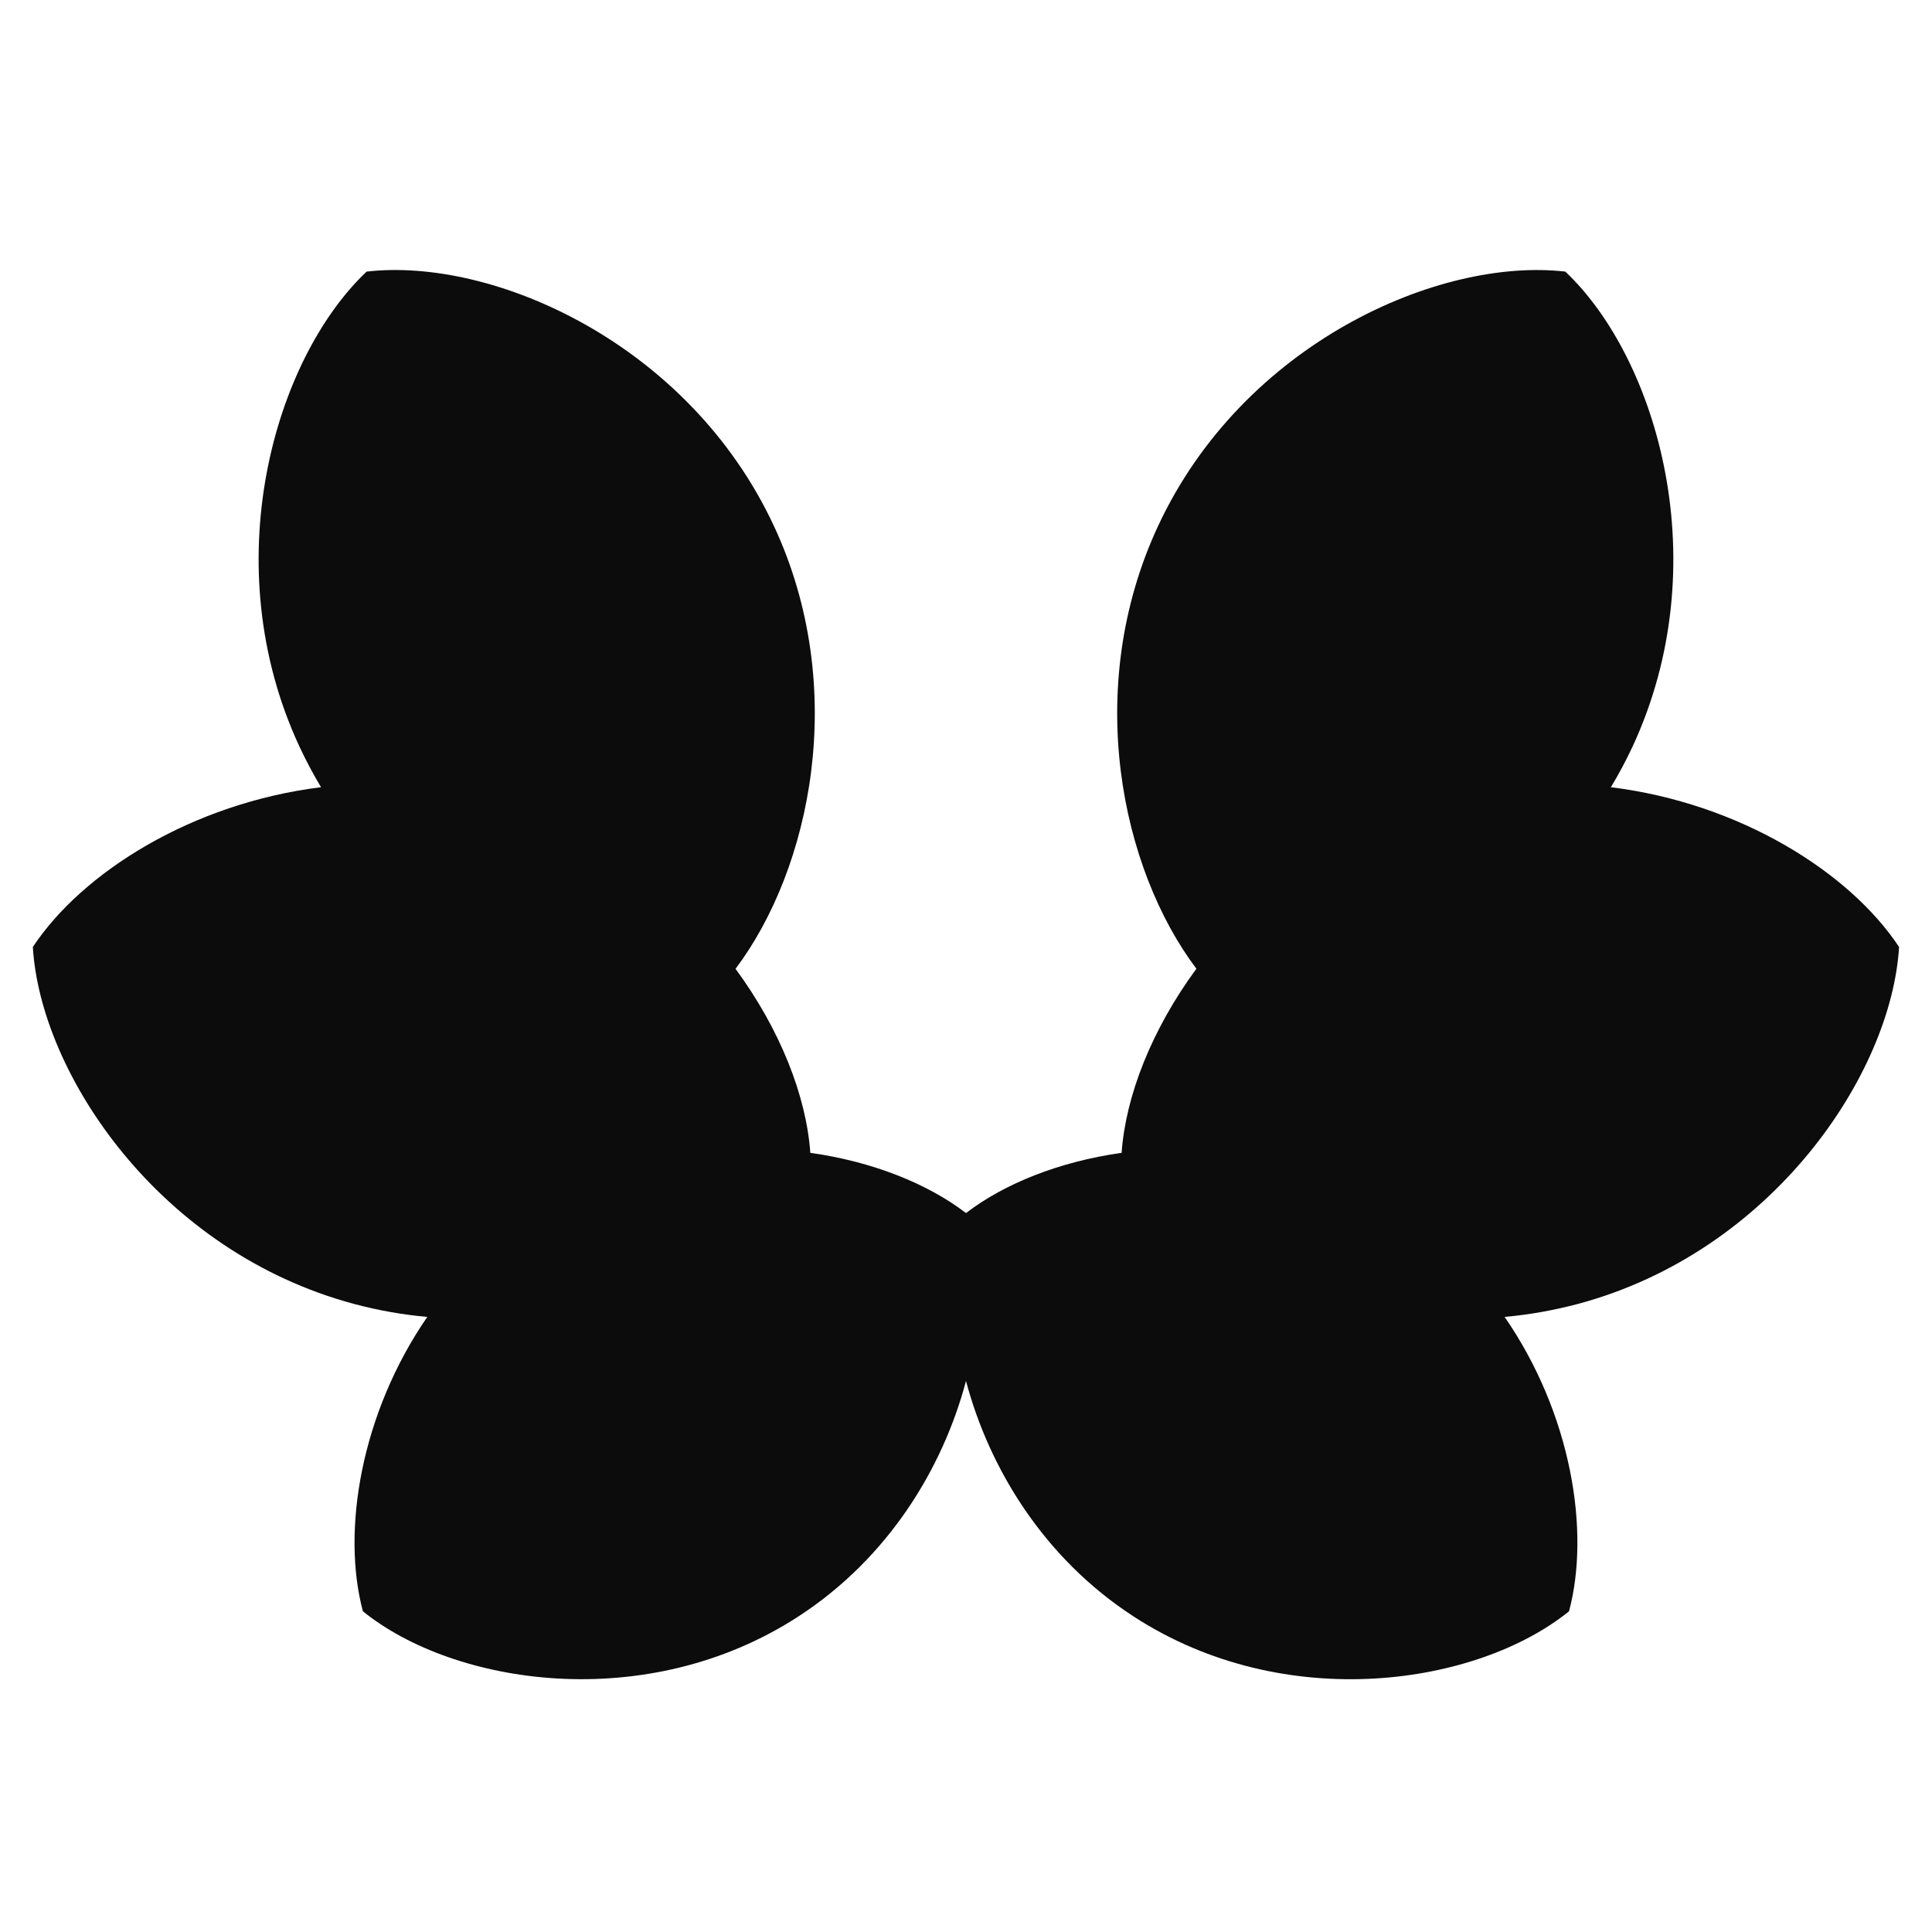 <svg xmlns="http://www.w3.org/2000/svg" width="24" height="24" fill="none"><path fill="#0c0c0c" d="M3.722 9.279q.122.26.266.5c-1.599.198-2.965 1.055-3.58 1.985.095 1.579 1.574 3.787 3.99 4.434q.459.122.91.161c-.828 1.203-1.066 2.662-.8 3.657 1.132.916 3.522 1.29 5.409.065 1.12-.727 1.796-1.844 2.083-2.926.287 1.082.964 2.2 2.083 2.926 1.887 1.226 4.277.851 5.408-.065.266-.995.03-2.454-.8-3.657q.453-.04.91-.161c2.416-.647 3.894-2.855 3.99-4.434-.615-.93-1.98-1.787-3.58-1.985q.145-.24.267-.5c1.056-2.266.316-4.818-.833-5.905-1.57-.181-4.002.892-5.058 3.158-.942 2.02-.455 4.268.475 5.502-.556.756-.879 1.582-.929 2.287-.77.108-1.454.381-1.933.748-.48-.367-1.164-.64-1.934-.748-.05-.705-.373-1.53-.929-2.286.93-1.234 1.418-3.483.476-5.503-1.057-2.266-3.488-3.34-5.059-3.158-1.148 1.087-1.889 3.639-.832 5.905"/></svg>
